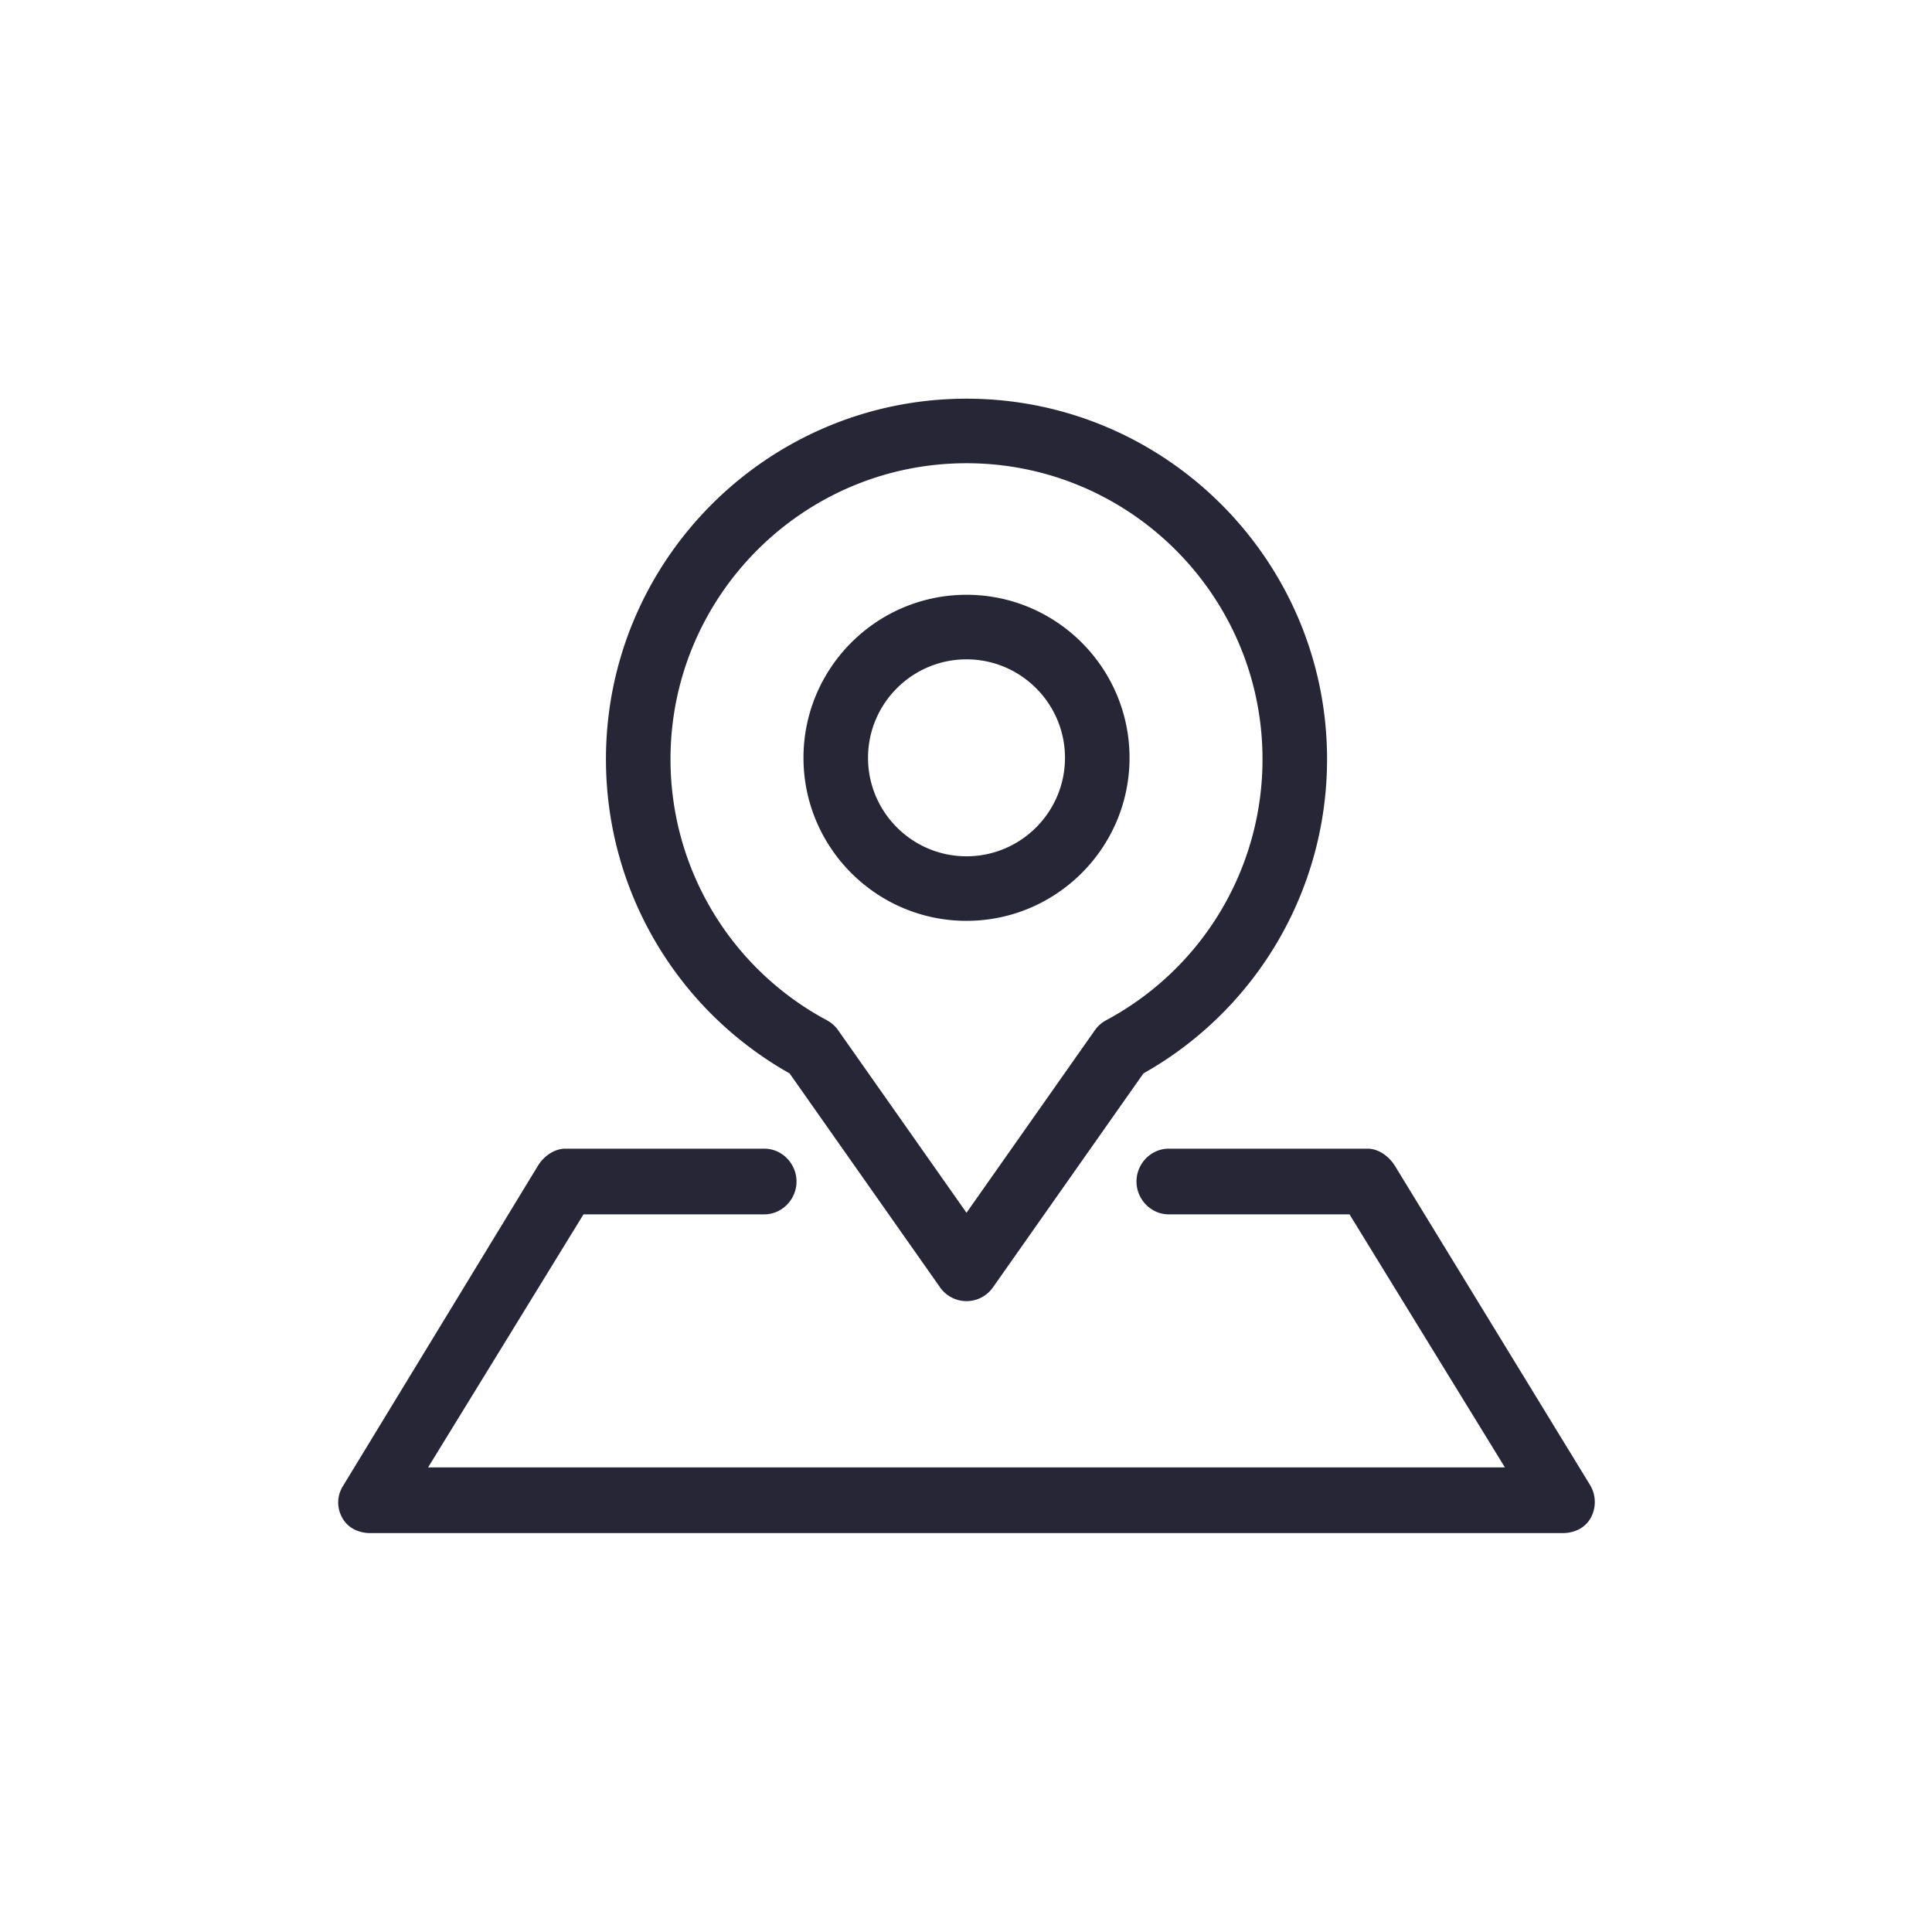 <?xml version="1.0" standalone="no"?><!DOCTYPE svg PUBLIC "-//W3C//DTD SVG 1.1//EN" "http://www.w3.org/Graphics/SVG/1.1/DTD/svg11.dtd"><svg class="icon" width="32px" height="32.00px" viewBox="0 0 1024 1024" version="1.1" xmlns="http://www.w3.org/2000/svg"><path d="M418.507 568.934l79.769 113.427a17.106 17.106 0 0 0 27.985 0l79.769-113.427c60.152-33.908 97.339-97.332 97.339-166.527 0-105.371-85.727-191.098-191.1-191.098s-191.1 85.727-191.1 191.098c0 69.194 37.186 132.618 97.339 166.527z m93.761-323.412c86.507 0 156.887 70.378 156.887 156.885 0 57.942-31.772 110.964-82.918 138.37a17.092 17.092 0 0 0-5.914 5.237l-68.055 96.768-68.055-96.768a17.103 17.103 0 0 0-5.914-5.237c-51.146-27.406-82.918-80.428-82.918-138.37 0-86.508 70.38-156.885 156.887-156.885z m0 242.544c47.644 0 86.407-38.762 86.407-86.409 0-47.644-38.761-86.407-86.407-86.407s-86.407 38.761-86.407 86.407c0 47.648 38.762 86.409 86.407 86.409z m0-138.601c28.778 0 52.194 23.414 52.194 52.194 0 28.78-23.414 52.196-52.194 52.196s-52.194-23.415-52.194-52.196c0-28.779 23.415-52.194 52.194-52.194z m330.827 455.091c-3.028 5.402-8.734 8.016-14.924 8.016H196.365c-6.19 0-11.897-2.614-14.924-8.016-3.025-5.399-2.898-11.648 0.334-16.929l103.317-169.709c3.107-5.078 8.635-9.098 14.589-9.098h105.384c9.448 0 17.107 7.958 17.107 17.406s-7.658 17.406-17.107 17.406H309.268l-82.375 134.129H797.64l-82.375-134.129h-95.797c-9.448 0-17.107-7.958-17.107-17.406s7.658-17.406 17.107-17.406h105.384c5.954 0 11.483 4.202 14.589 9.28l103.317 168.974c3.232 5.281 3.359 12.083 0.335 17.482z" fill="#272636" /></svg>